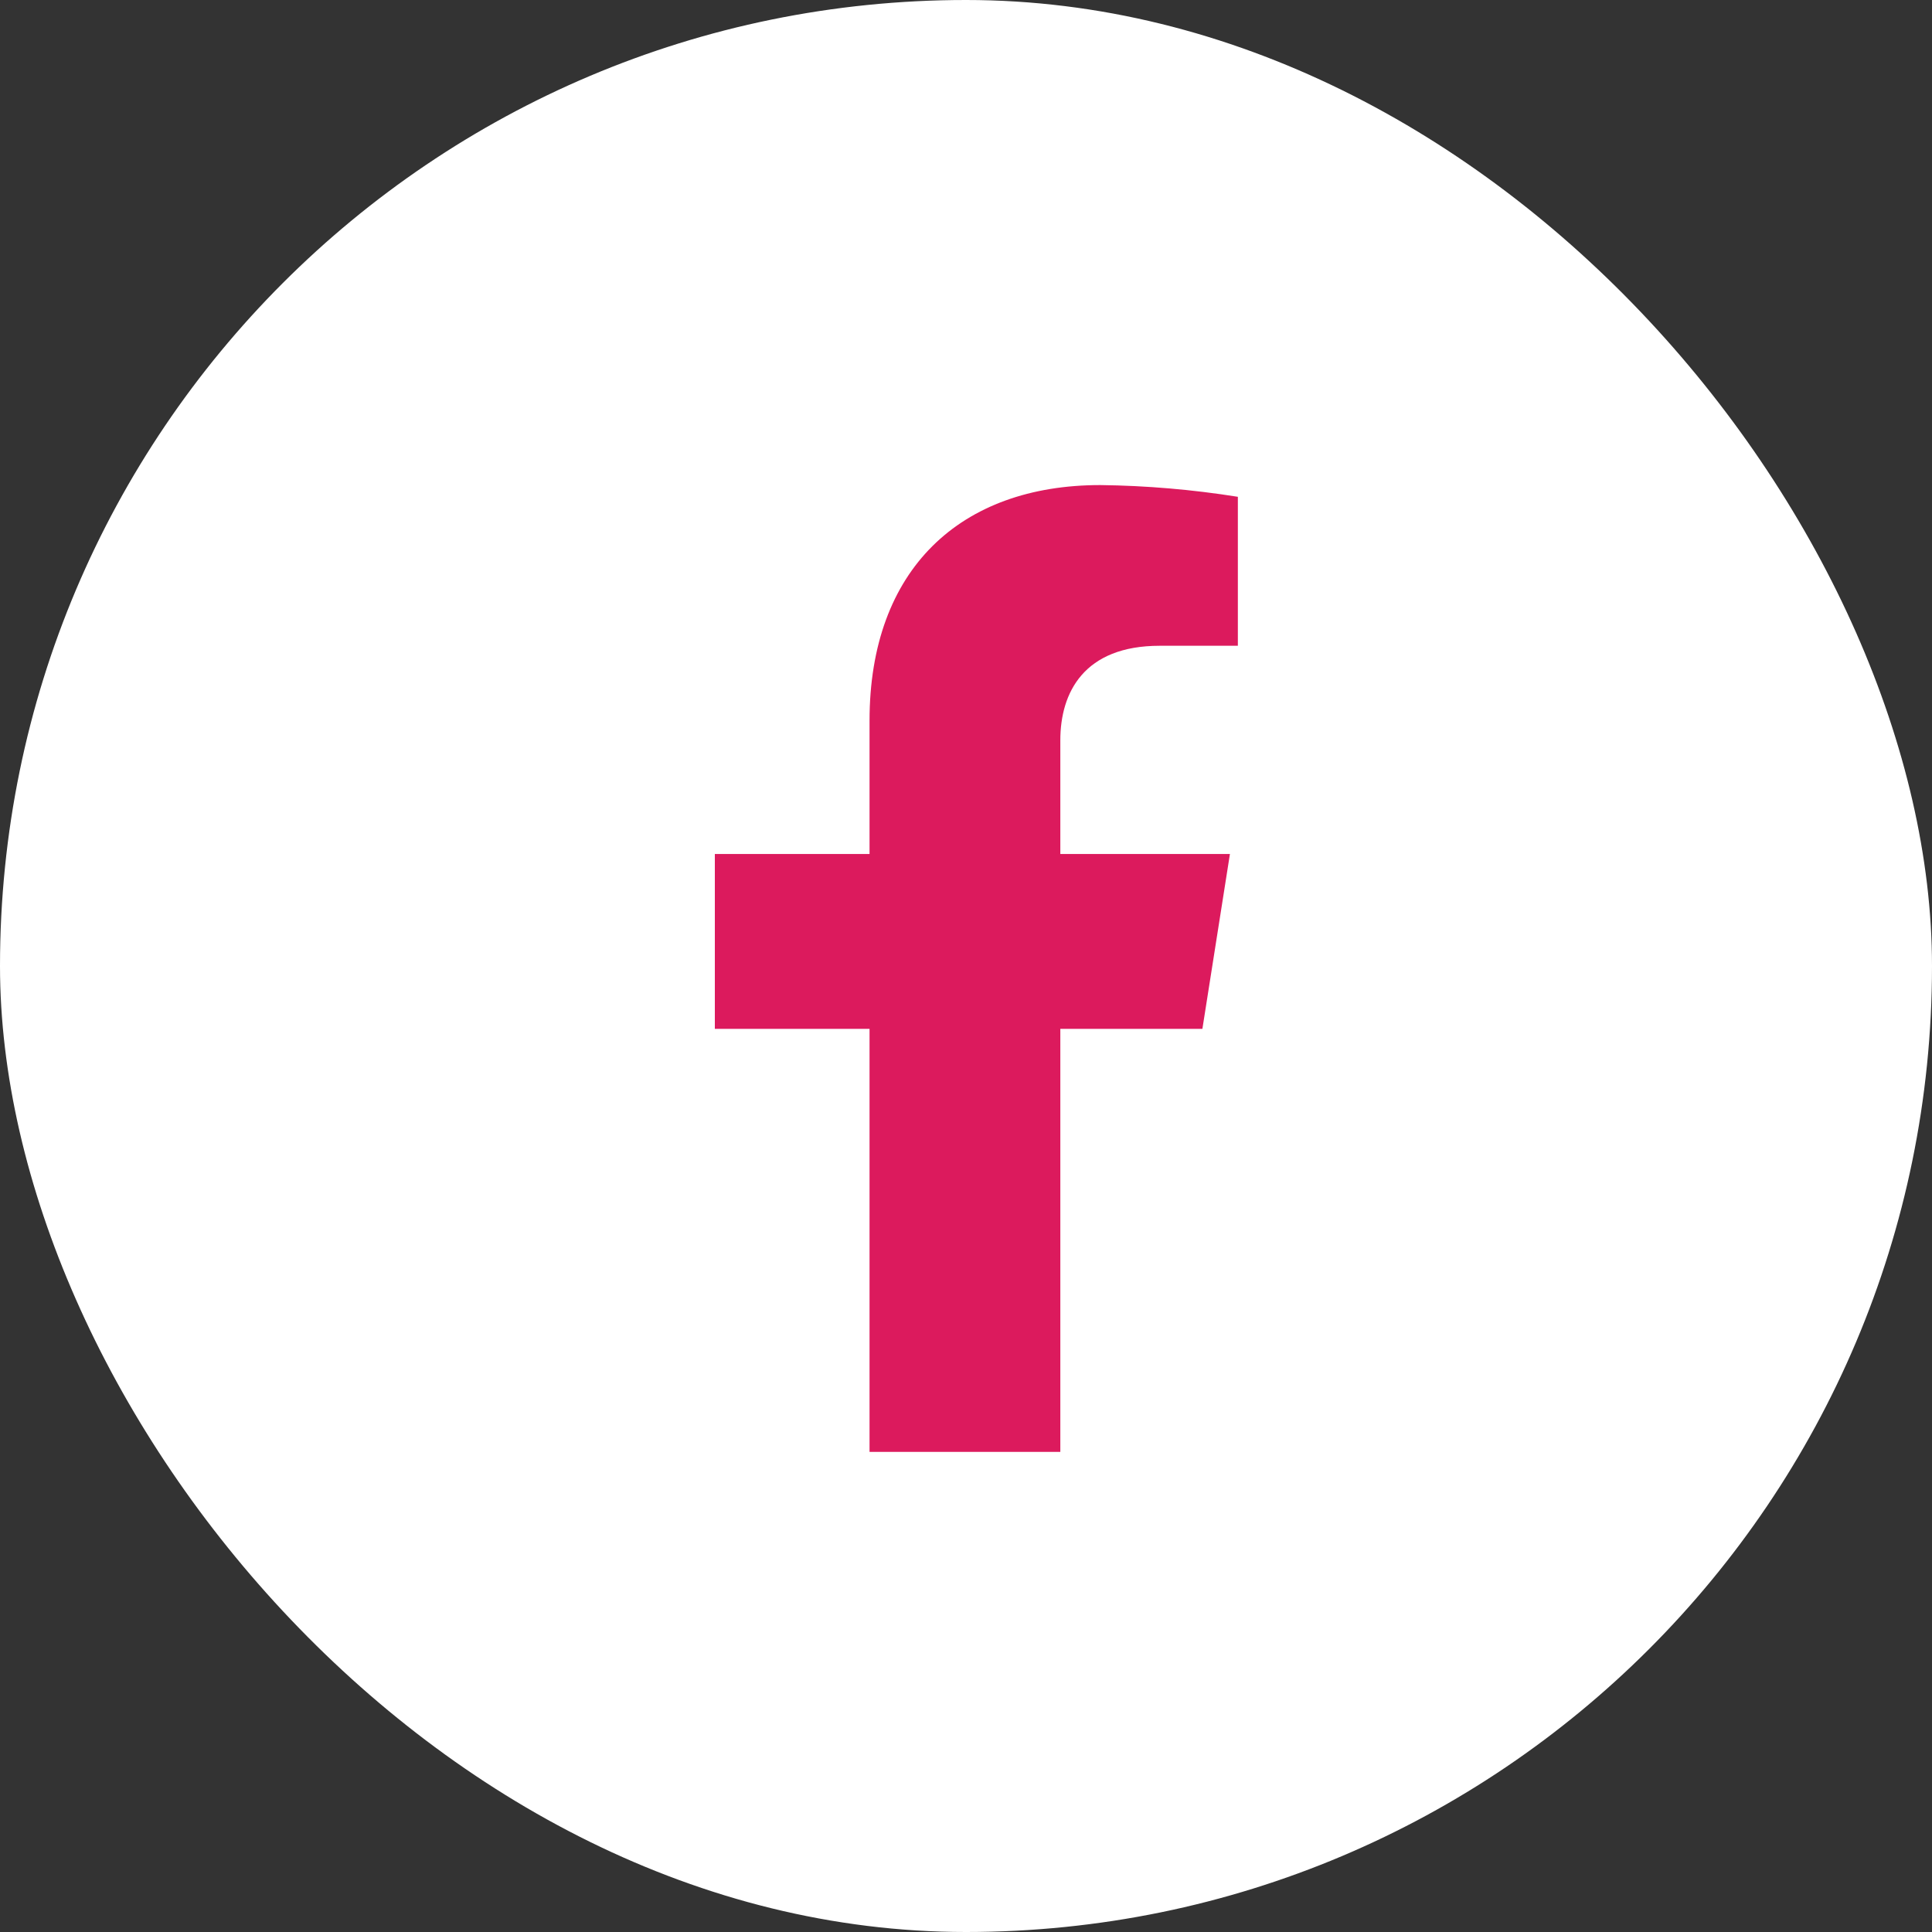 <svg width="28" height="28" viewBox="0 0 28 28" fill="none" xmlns="http://www.w3.org/2000/svg">
<rect x="0" y="0" width="28" height="28" fill="#333333" stroke="none"/>
<rect width="28" height="28" rx="14" fill="white"/>
<path d="M17.426 14.911L17.825 12.377H15.367V10.729C15.367 10.036 15.71 9.359 16.807 9.359H17.94V7.2C17.28 7.095 16.614 7.038 15.946 7.03C13.923 7.03 12.602 8.246 12.602 10.444V12.377H10.36V14.911H12.602V21.042H15.367V14.911H17.426Z" fill="#DC1A5D"/>
</svg>
